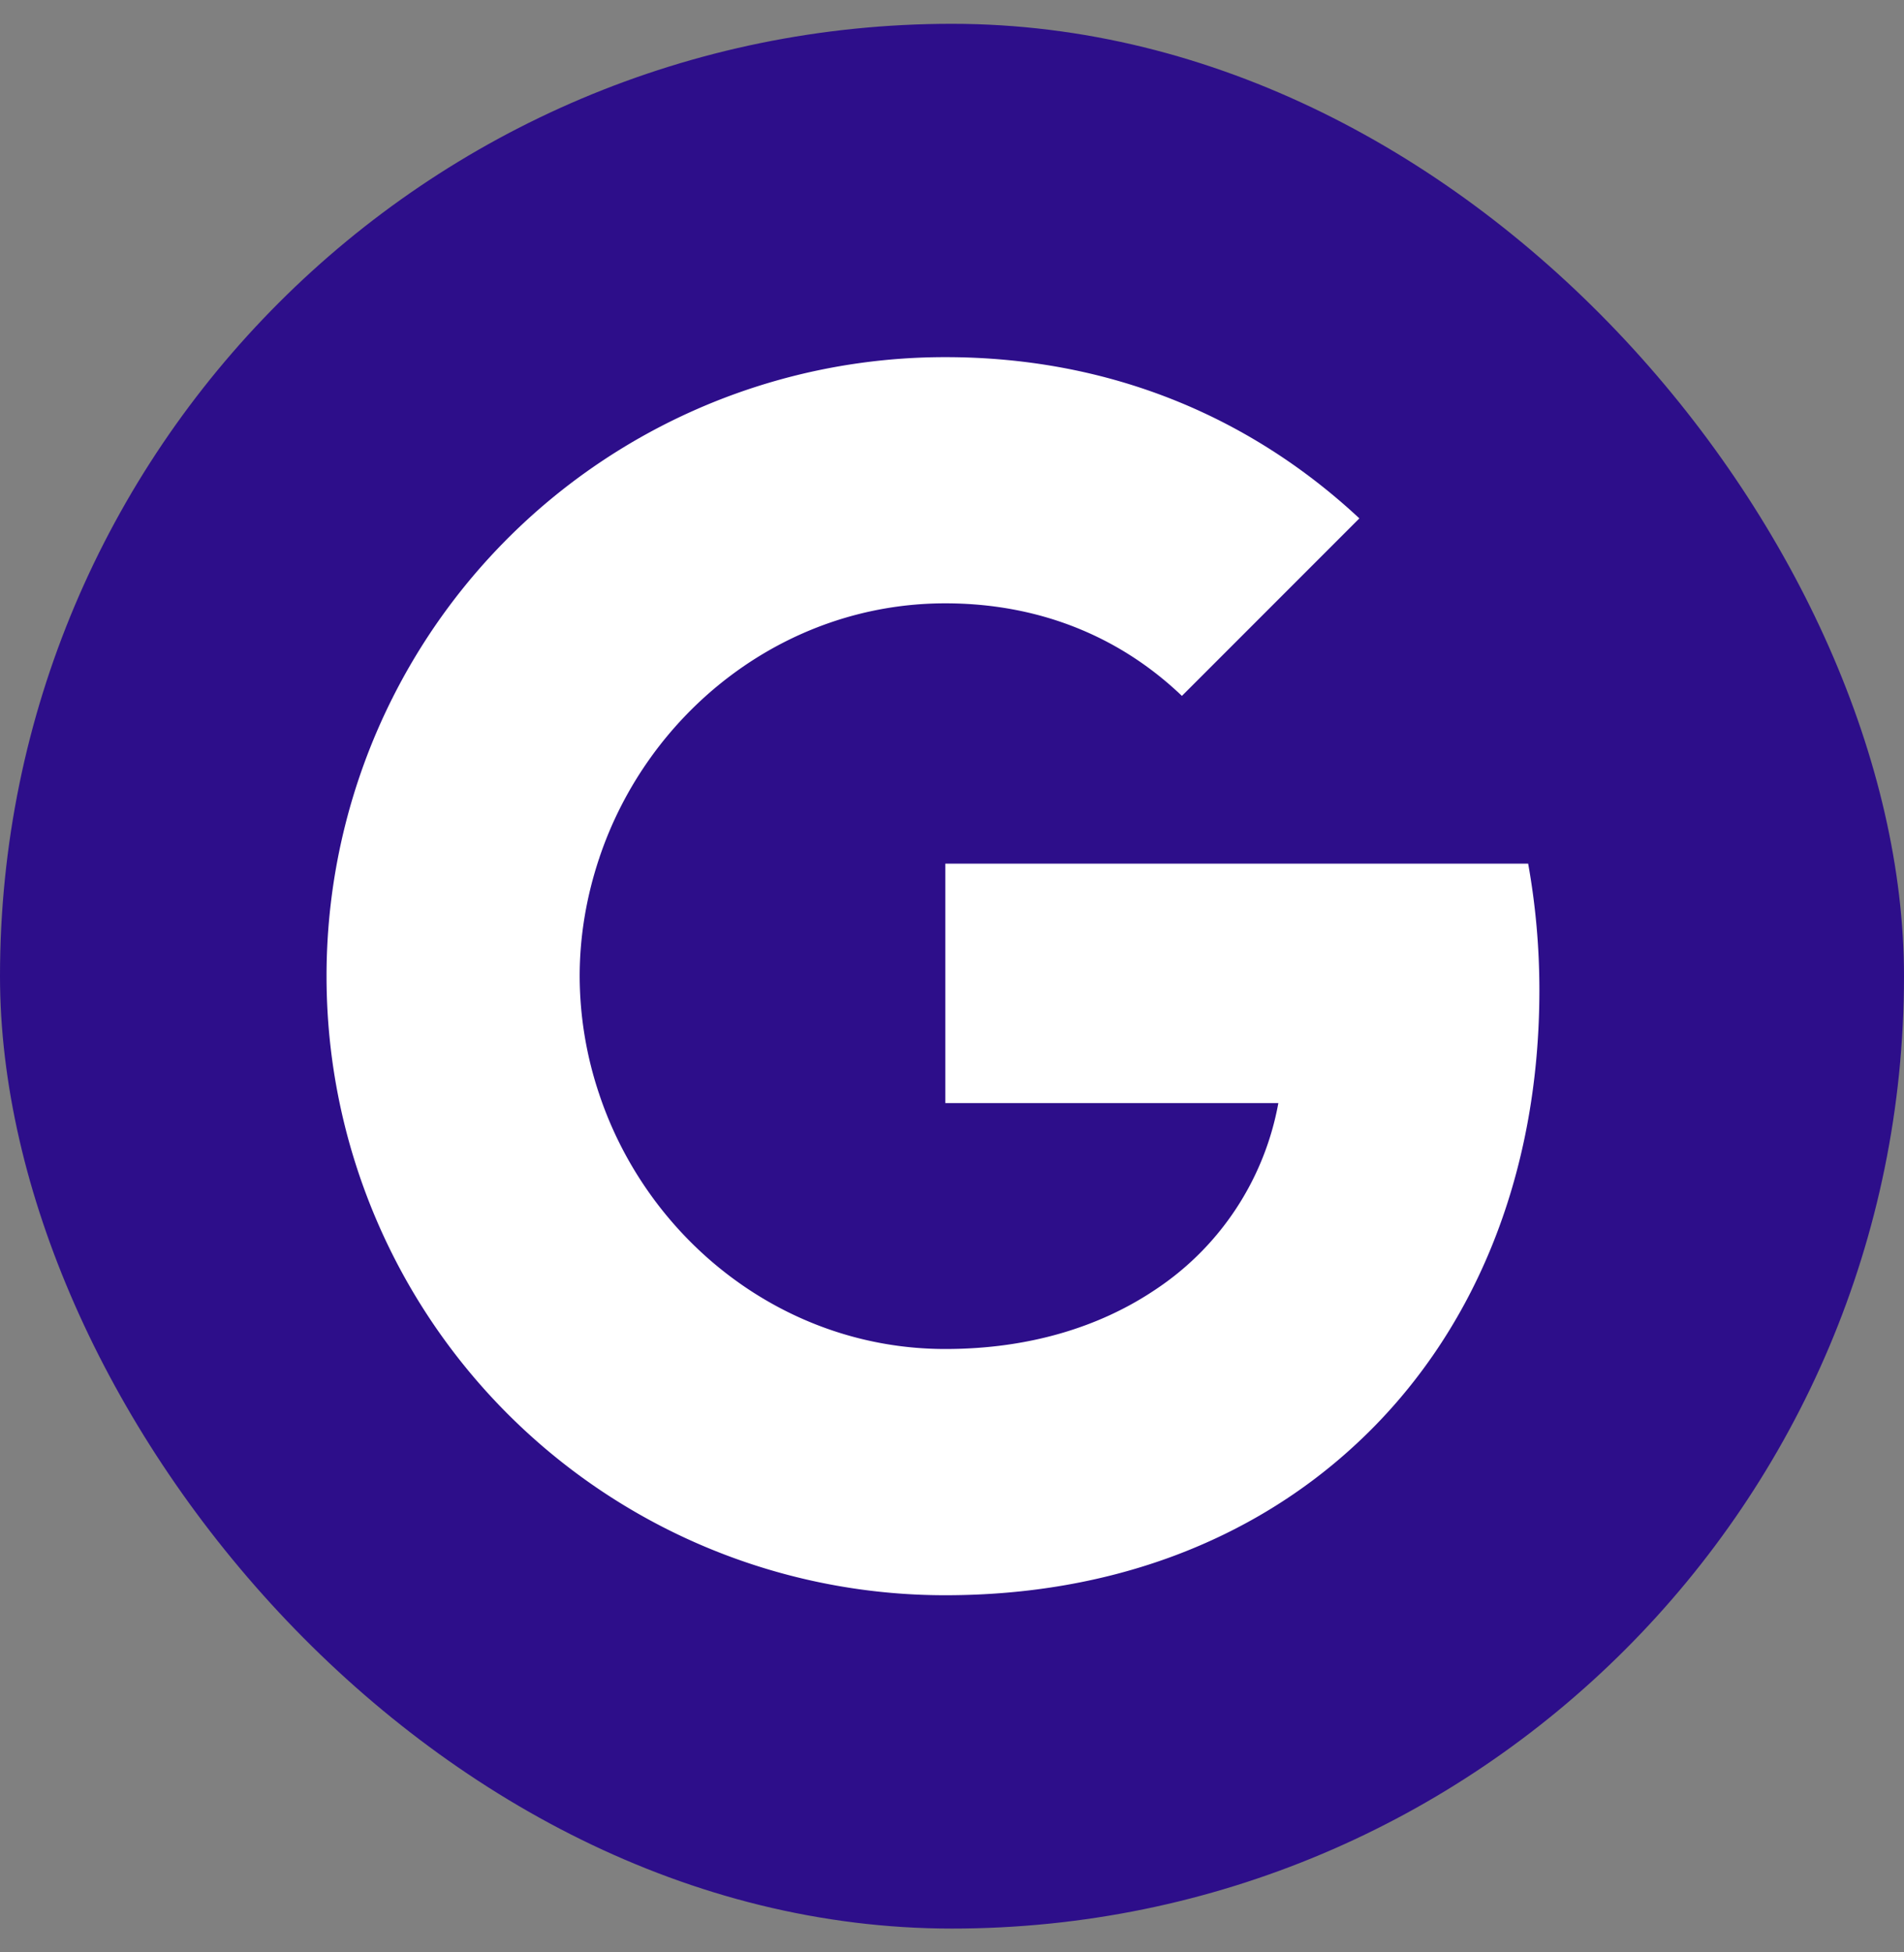 <svg xmlns="http://www.w3.org/2000/svg" width="40" height="41" fill="none"><rect width="100%" height="100%" fill="#808080" stroke="none"/><rect width="40" height="40" y=".5" fill="#2D0E8A" rx="20"/><path fill="#fff" fill-rule="evenodd" d="M32.34 20.795c0-.922-.083-1.808-.236-2.659H19.86v5.029h6.996a5.98 5.98 0 0 1-2.594 3.924v3.261h4.202c2.458-2.263 3.876-5.596 3.876-9.555Z" clip-rule="evenodd"/><path fill="#fff" fill-rule="evenodd" d="M19.86 33.5c3.51 0 6.453-1.164 8.604-3.15l-4.202-3.261c-1.164.78-2.653 1.24-4.402 1.24-3.386 0-6.252-2.286-7.274-5.359H8.243v3.368A12.995 12.995 0 0 0 19.86 33.5Z" clip-rule="evenodd"/><path fill="#fff" fill-rule="evenodd" d="M12.586 22.97a7.815 7.815 0 0 1-.408-2.47c0-.857.148-1.69.408-2.47v-3.368H8.243A12.995 12.995 0 0 0 6.86 20.5c0 2.098.502 4.083 1.383 5.838l4.343-3.368Z" clip-rule="evenodd"/><path fill="#fff" fill-rule="evenodd" d="M19.86 12.67c1.909 0 3.622.656 4.97 1.944l3.728-3.728C26.307 8.788 23.364 7.5 19.86 7.5a12.995 12.995 0 0 0-11.617 7.162l4.343 3.368c1.022-3.073 3.888-5.36 7.274-5.36Z" clip-rule="evenodd"/></svg>